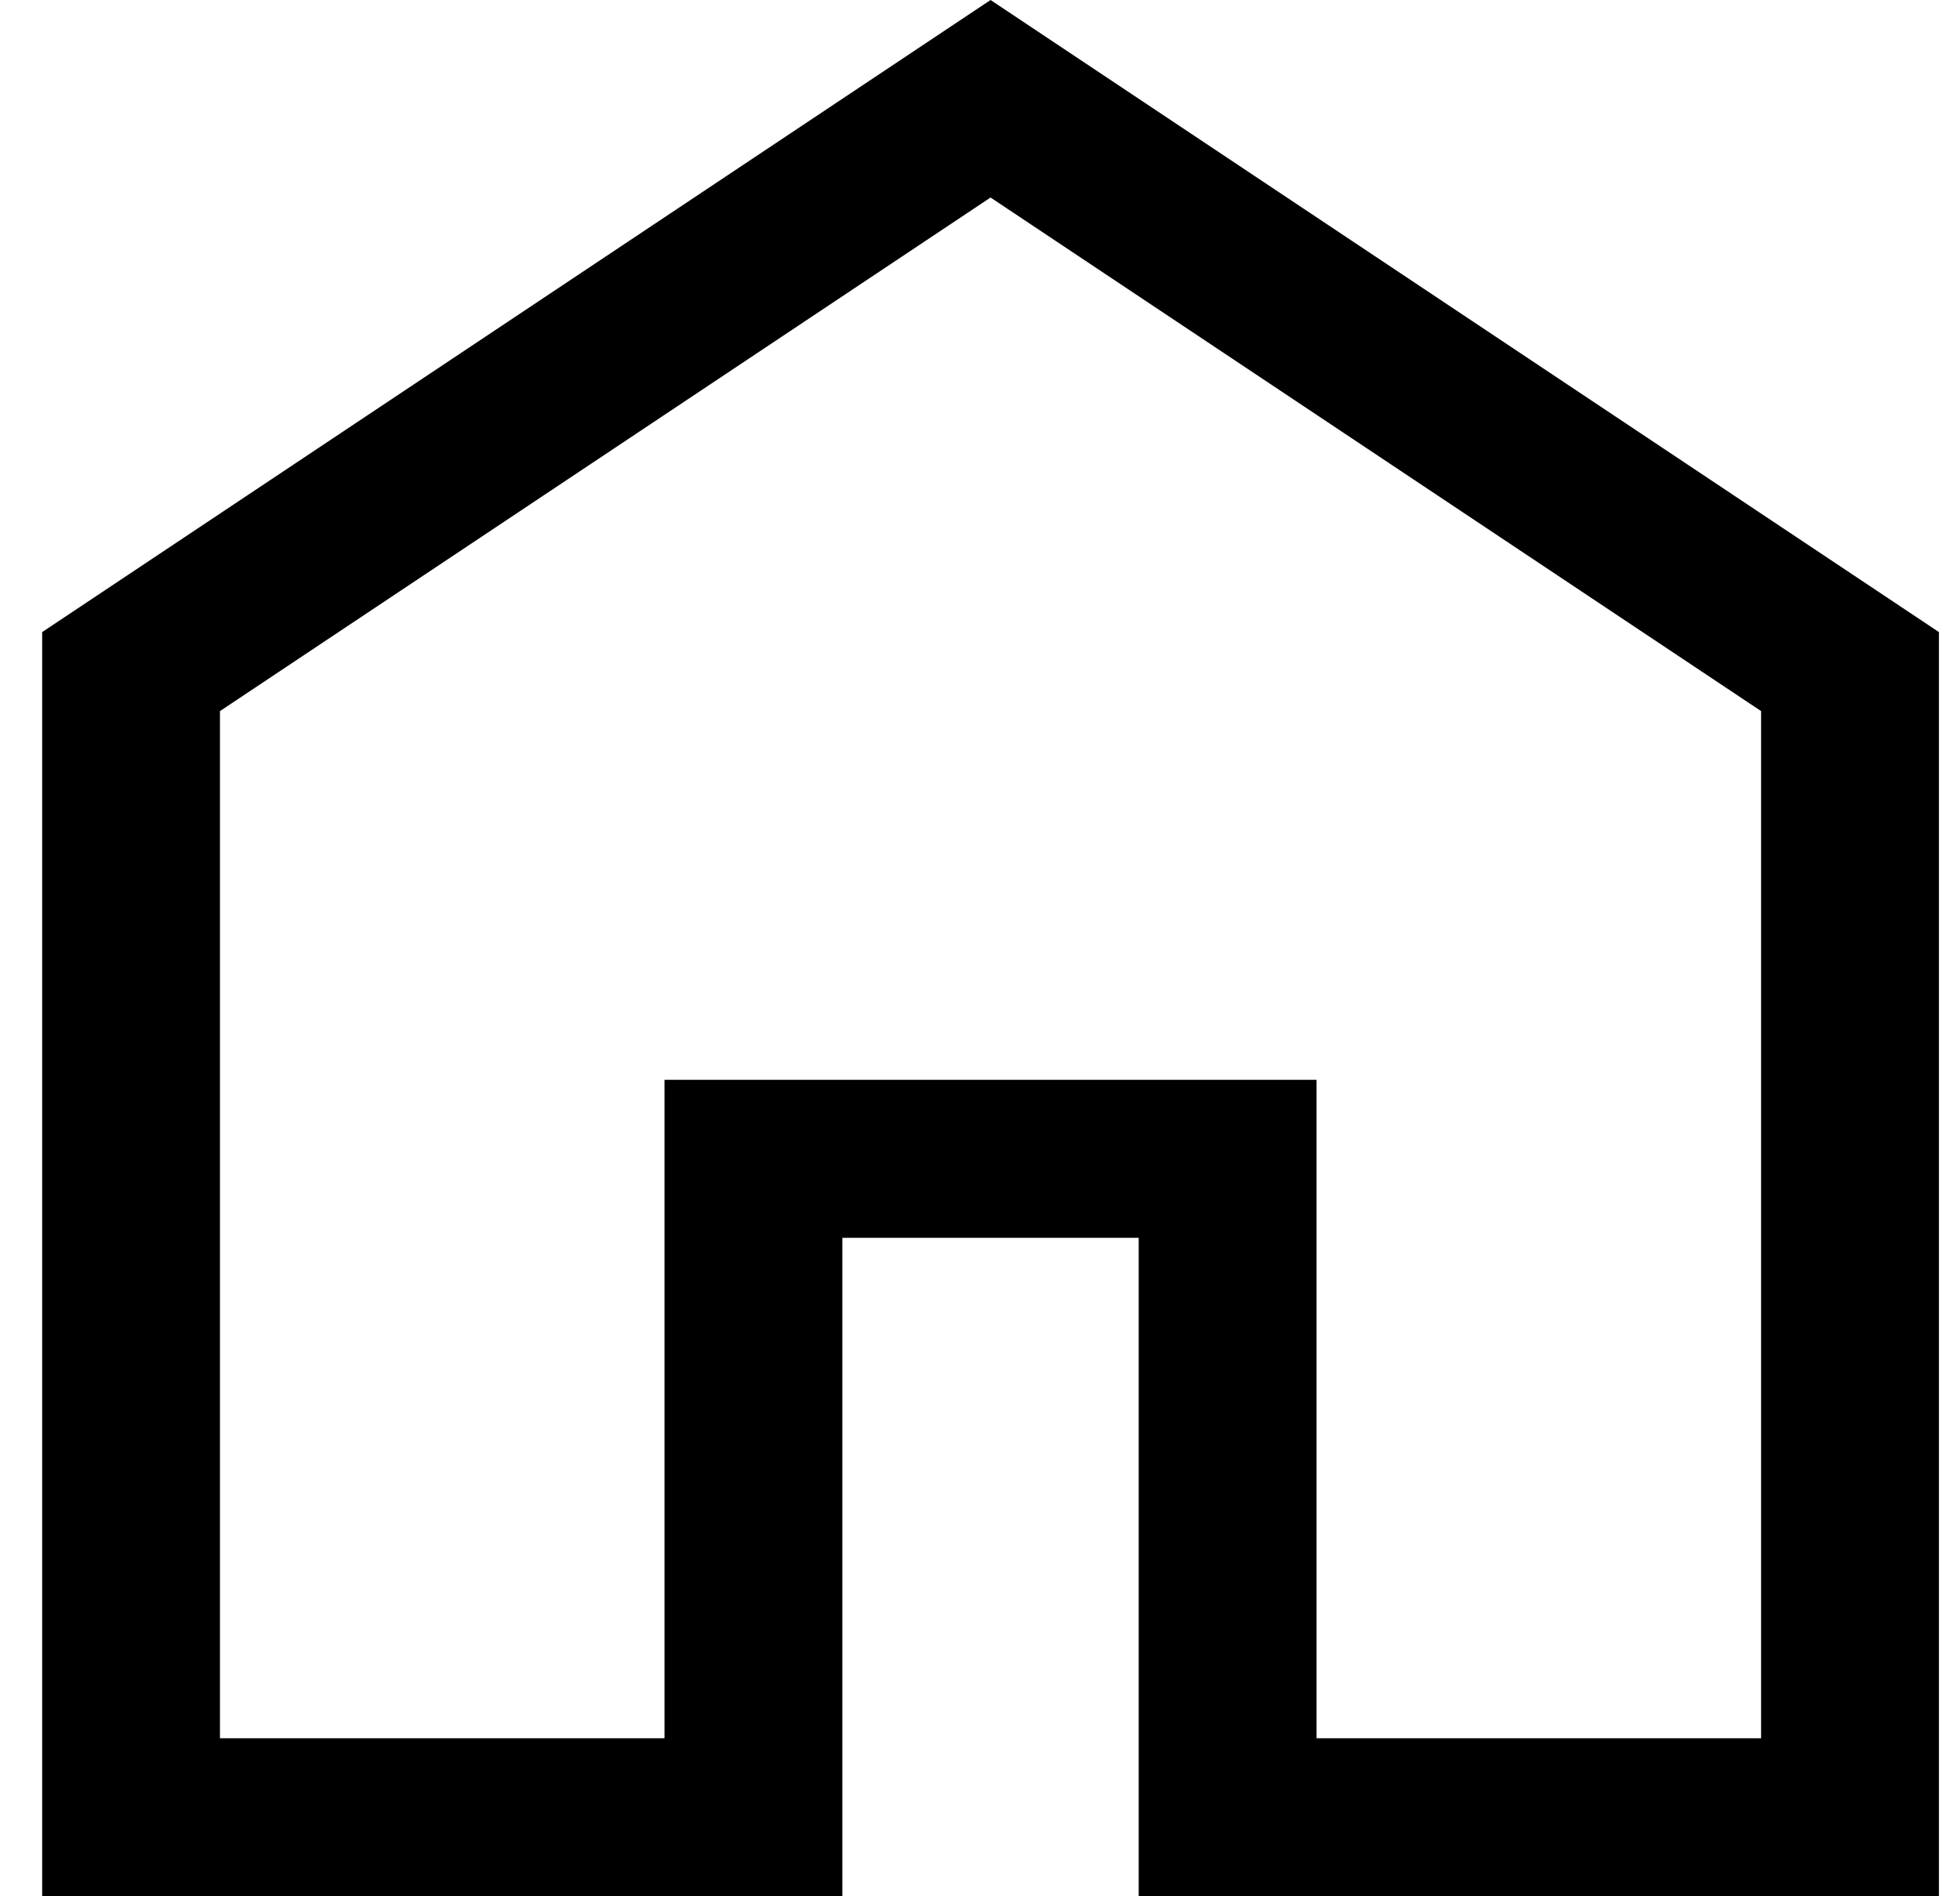 <svg width="31" height="30" viewBox="0 0 31 30" fill="none" xmlns="http://www.w3.org/2000/svg">
<path d="M3.479 27.5H10.51V17.083H20.823V27.5H27.854V11.25L15.667 3.125L3.479 11.25V27.5ZM0.667 30V10L15.667 0L30.667 10V30H18.01V19.583H13.323V30H0.667Z" fill="black"/>
</svg>
